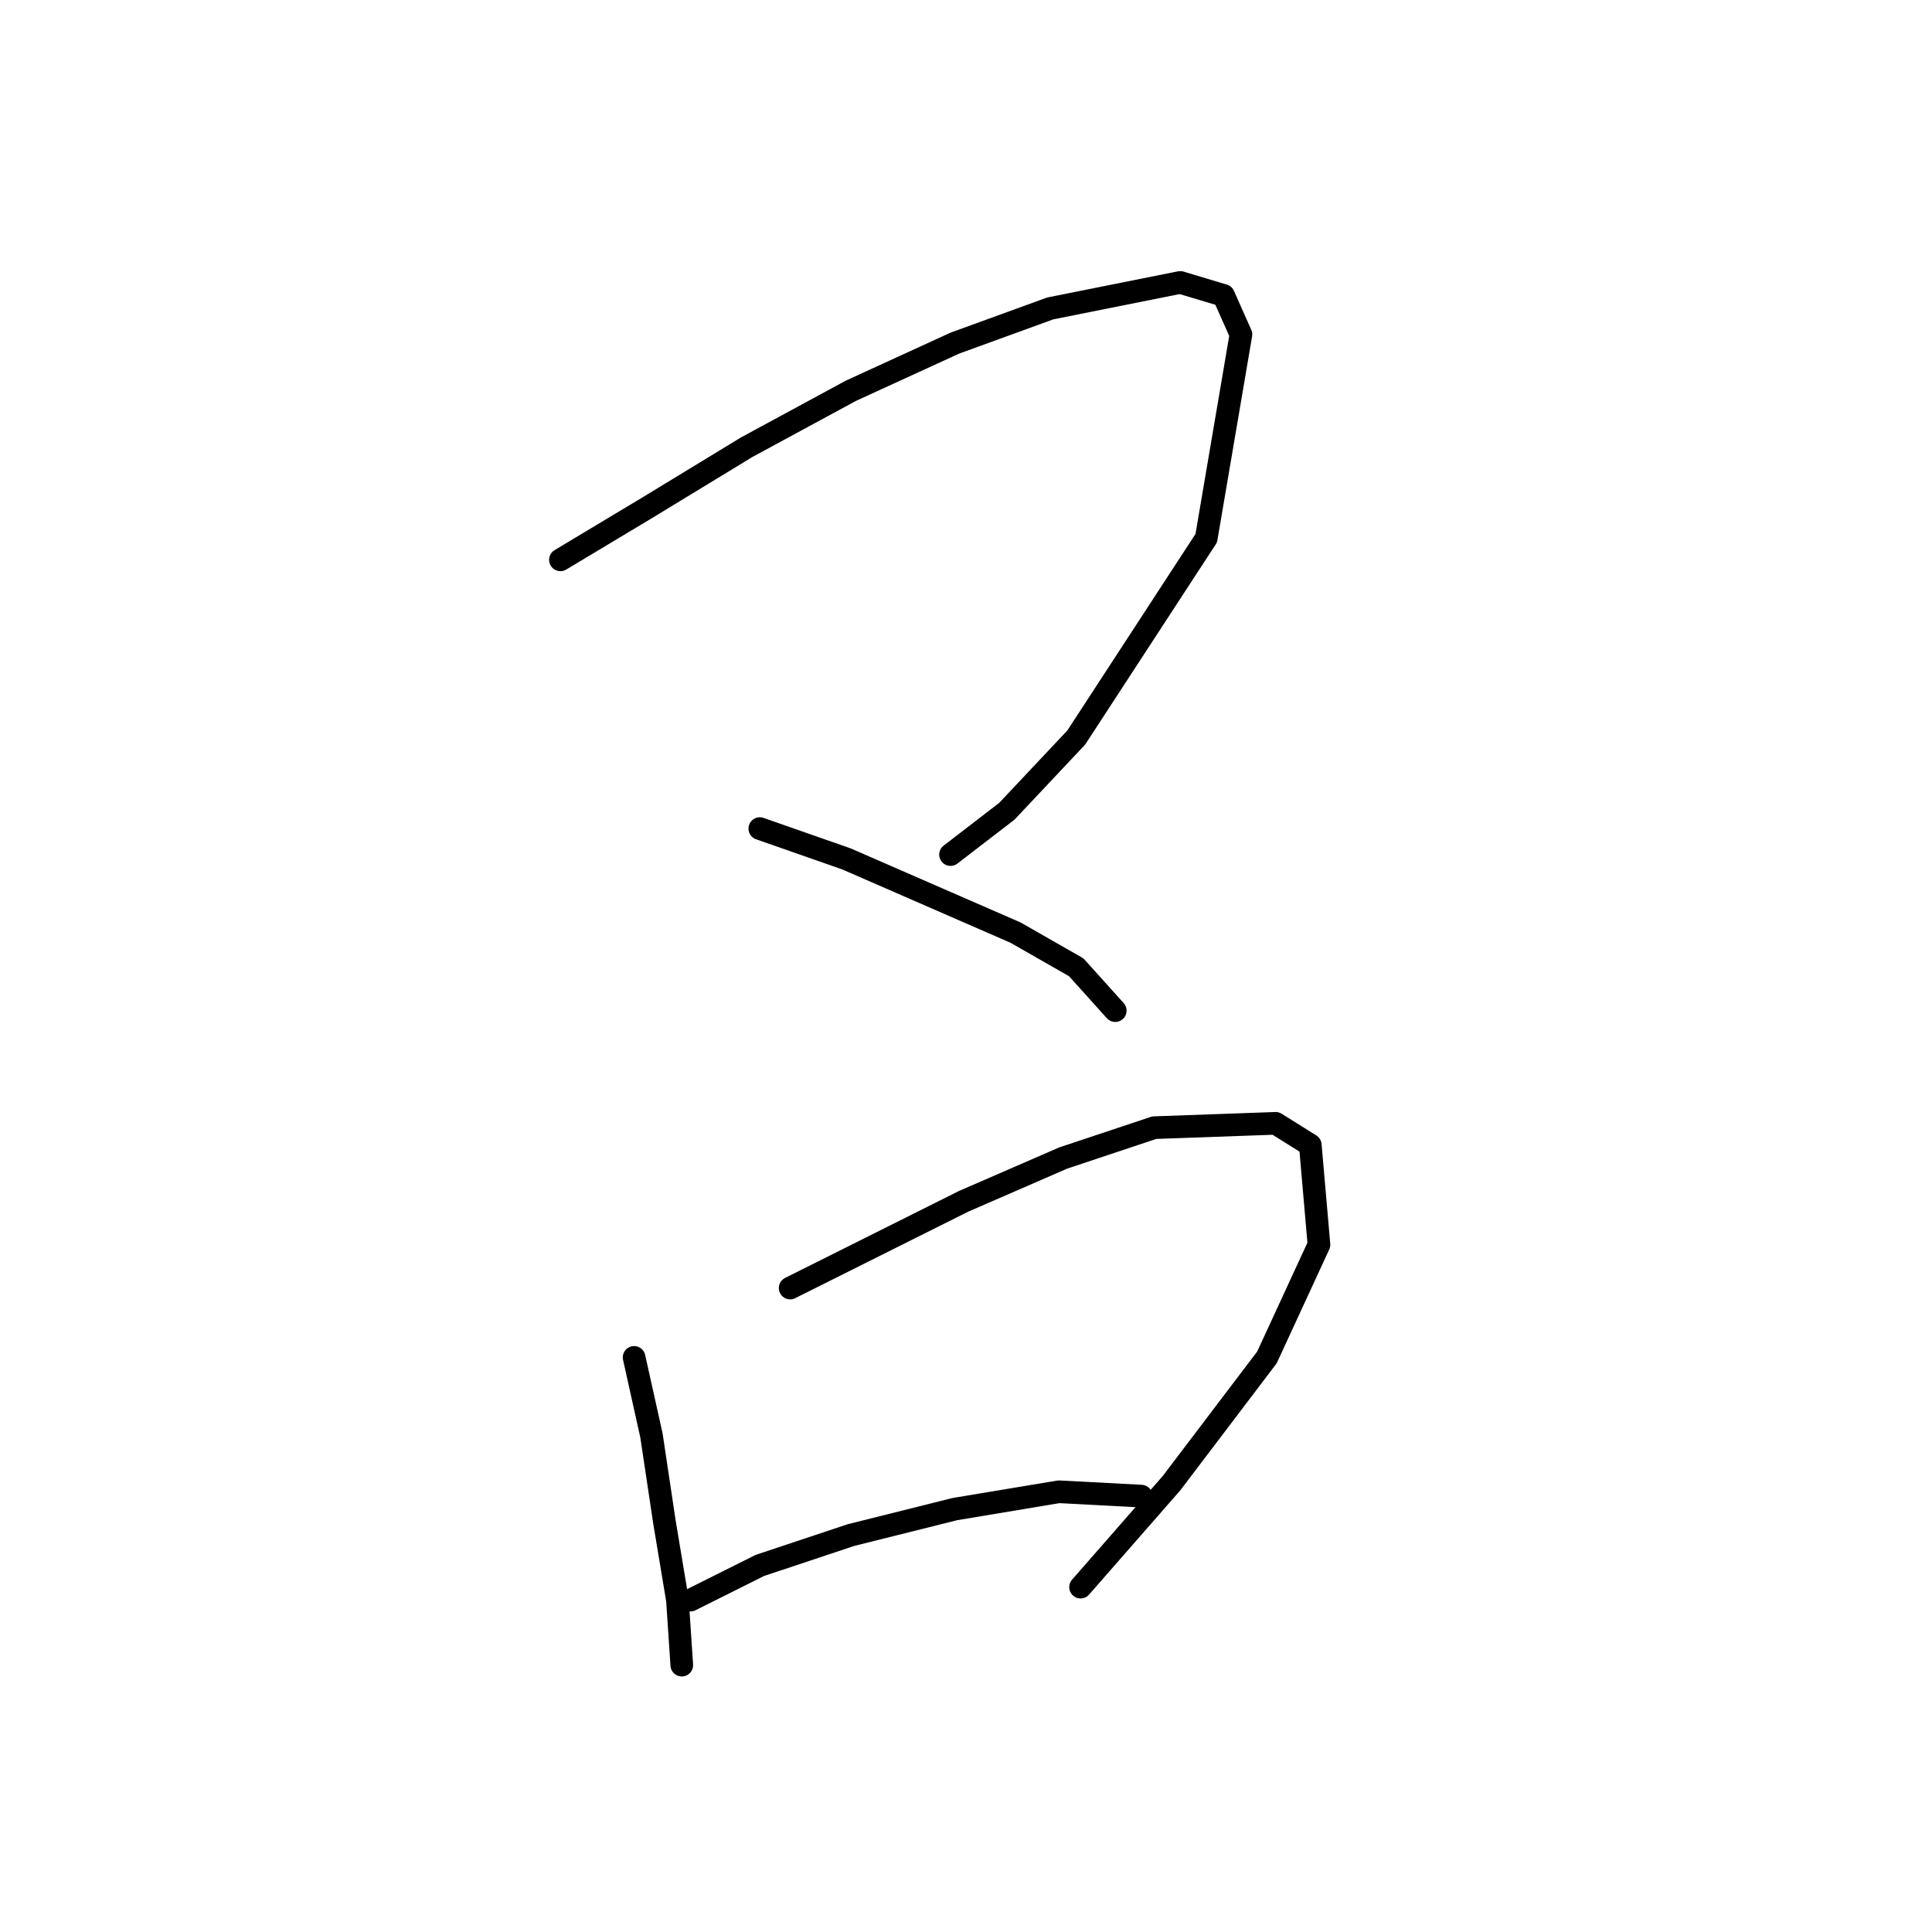 <?xml version="1.0" standalone="no"?>
    <svg width="256" height="256" xmlns="http://www.w3.org/2000/svg" version="1.1">
    <polyline stroke="black" stroke-width="3" stroke-linecap="round" fill="transparent" stroke-linejoin="round" points="74.258 74.182 85.745 67.29 98.955 59.249 112.74 51.782 126.524 45.465 139.16 40.87 156.39 37.424 162.134 39.147 164.431 44.316 159.836 71.31 142.606 97.73 133.416 107.494 125.95 113.238 125.95 113.238 " />
        <polyline stroke="black" stroke-width="3" stroke-linecap="round" fill="transparent" stroke-linejoin="round" points="100.678 109.792 112.165 113.812 134.565 123.576 142.606 128.171 147.775 133.914 147.775 133.914 " />
        <polyline stroke="black" stroke-width="3" stroke-linecap="round" fill="transparent" stroke-linejoin="round" points="84.022 179.862 86.32 190.201 88.043 201.688 89.766 212.026 90.34 220.641 90.34 220.641 " />
        <polyline stroke="black" stroke-width="3" stroke-linecap="round" fill="transparent" stroke-linejoin="round" points="104.699 170.673 127.673 159.186 140.883 153.442 152.944 149.422 169.026 148.847 173.621 151.719 174.769 164.929 167.877 179.862 155.241 196.518 143.18 210.303 143.18 210.303 " />
        <polyline stroke="black" stroke-width="3" stroke-linecap="round" fill="transparent" stroke-linejoin="round" points="91.489 212.026 100.678 207.431 112.74 203.411 126.524 199.965 140.308 197.667 151.221 198.241 151.221 198.241 " />
        </svg>